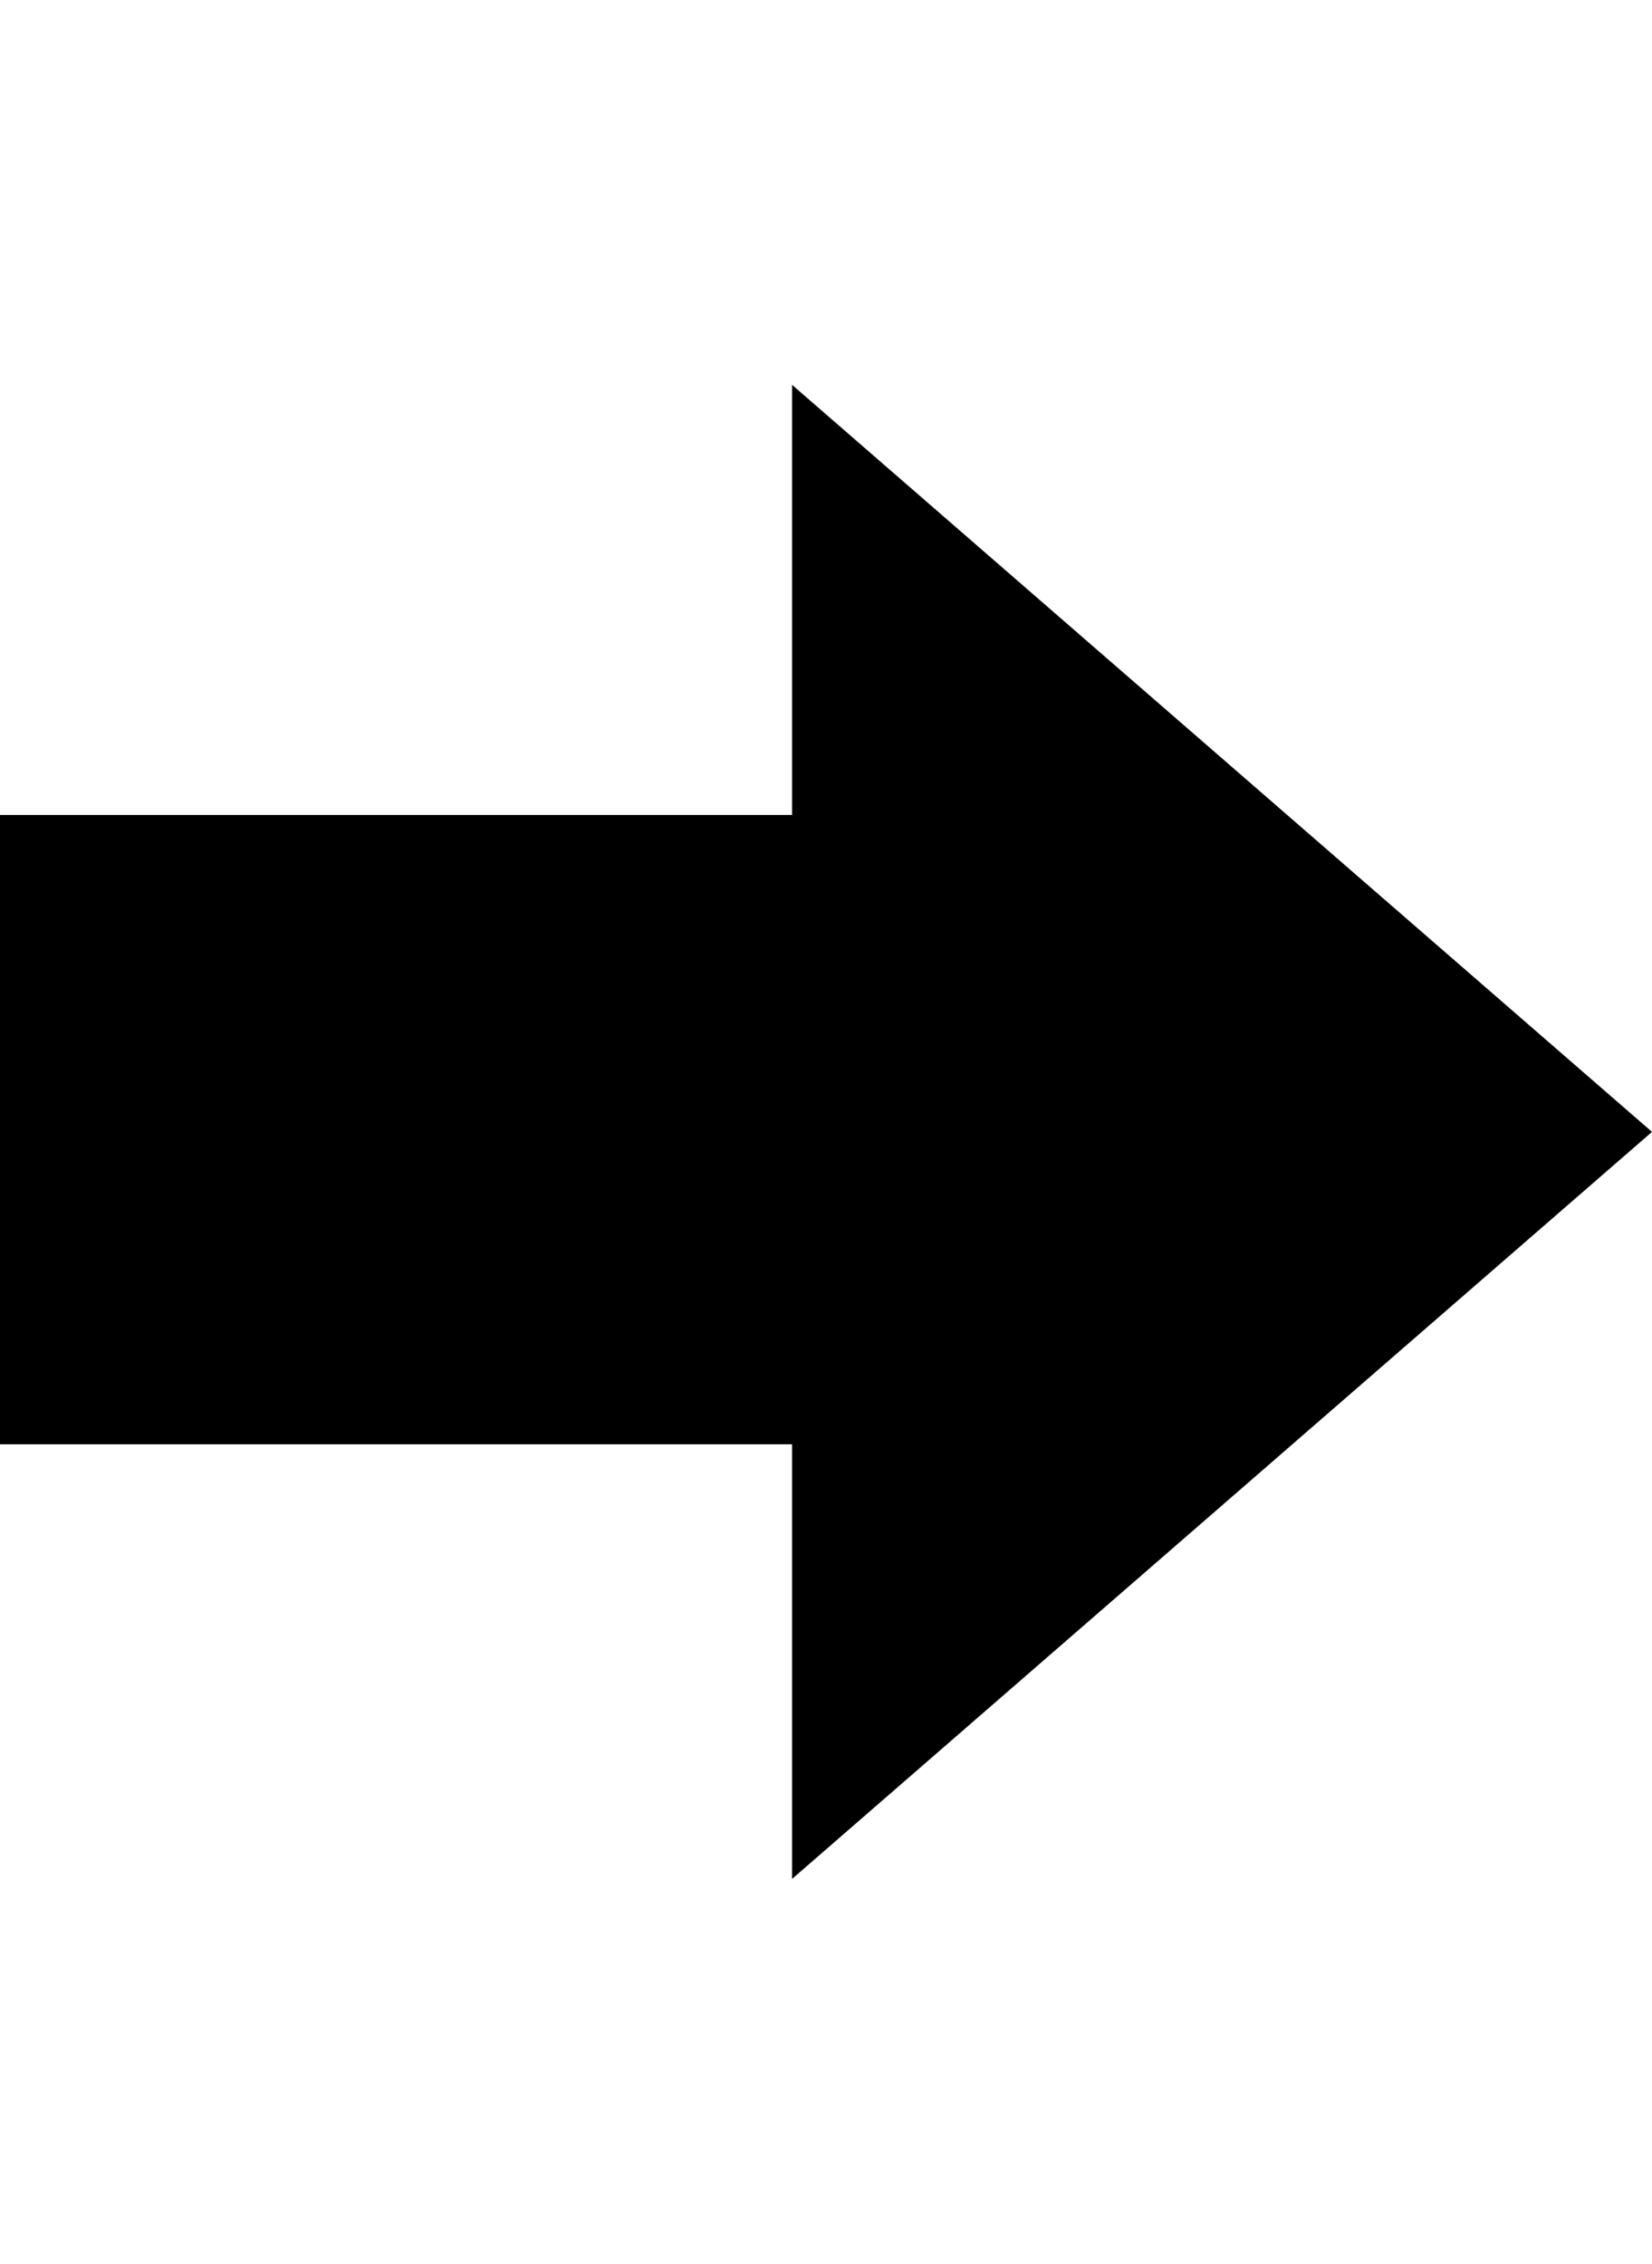 <svg viewbox="0 0 1000 1000" height="1000px" width="730px" xmlns="http://www.w3.org/2000/svg">
  <g>
    <path d="M350 170c0 0 380 330 380 330c0 0 -380 330 -380 330c0 0 0 -192 0 -192c0 0 -350 0 -350 0c0 0 0 -278 0 -278c0 0 350 0 350 0c0 0 0 -190 0 -190c0 0 0 0 0 0" />
  </g>
</svg>